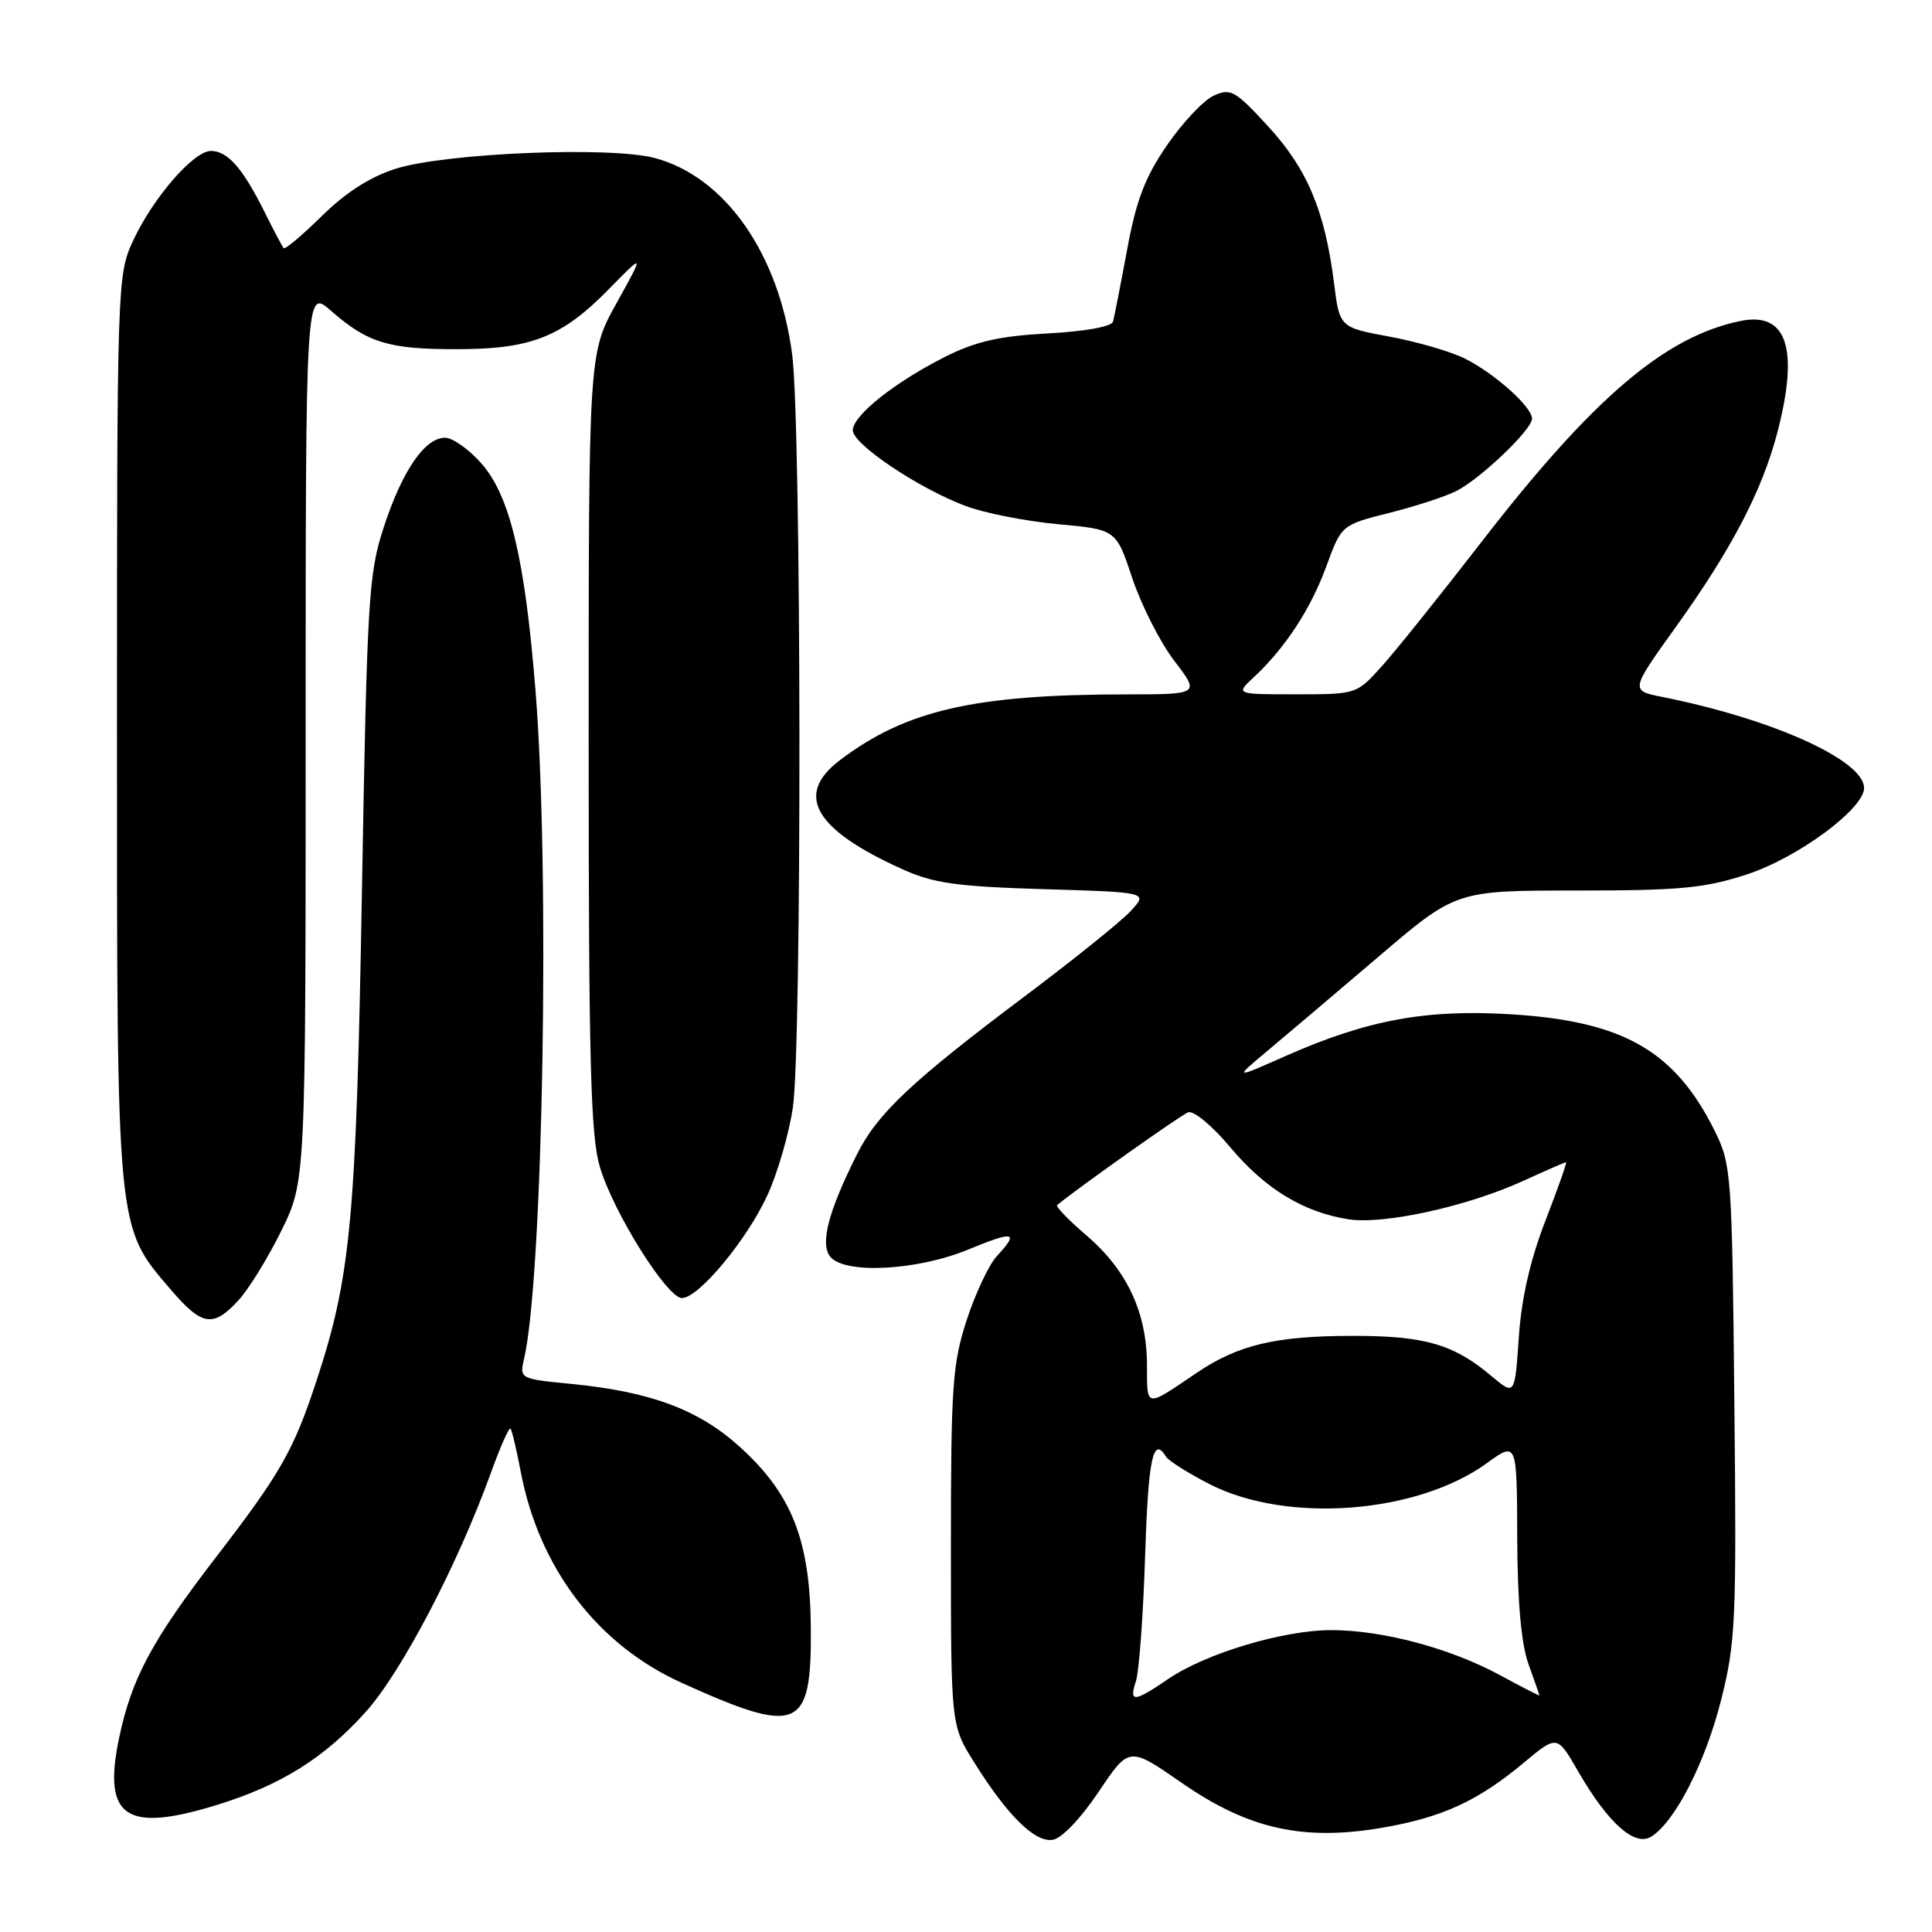 <?xml version="1.0" encoding="UTF-8" standalone="no"?>
<!DOCTYPE svg PUBLIC "-//W3C//DTD SVG 1.1//EN" "http://www.w3.org/Graphics/SVG/1.1/DTD/svg11.dtd" >
<svg xmlns="http://www.w3.org/2000/svg" xmlns:xlink="http://www.w3.org/1999/xlink" version="1.1" viewBox="0 0 256 256">
 <g >
 <path fill="currentColor"
d=" M 145.56 237.45 C 149.61 231.40 149.61 231.40 156.56 236.22 C 165.39 242.35 172.65 243.98 183.13 242.19 C 191.13 240.81 195.84 238.65 201.98 233.51 C 206.33 229.89 206.33 229.89 209.12 234.73 C 213.07 241.57 216.61 244.73 218.79 243.37 C 221.95 241.40 225.96 233.56 228.05 225.28 C 229.98 217.66 230.11 214.74 229.81 185.78 C 229.51 155.71 229.41 154.32 227.26 149.95 C 222.00 139.29 215.17 135.34 200.39 134.41 C 188.99 133.69 181.17 135.13 170.27 139.96 C 163.50 142.96 163.50 142.96 167.96 139.23 C 170.41 137.18 177.04 131.56 182.68 126.75 C 192.93 118.00 192.93 118.00 208.94 118.00 C 222.63 118.00 225.91 117.69 231.51 115.85 C 238.22 113.65 247.00 107.17 247.00 104.42 C 247.00 100.74 234.87 95.26 220.26 92.35 C 216.01 91.50 216.01 91.50 222.11 83.00 C 229.44 72.78 233.51 64.98 235.51 57.30 C 238.41 46.18 236.78 41.28 230.63 42.53 C 220.62 44.58 211.08 52.72 196.32 71.79 C 190.92 78.77 184.99 86.18 183.13 88.24 C 179.77 91.99 179.75 92.00 171.74 92.00 C 163.71 92.00 163.71 92.00 166.12 89.75 C 170.30 85.86 173.68 80.69 175.75 75.03 C 177.75 69.56 177.75 69.56 184.13 67.95 C 187.63 67.07 191.62 65.76 193.00 65.05 C 196.24 63.38 203.00 56.92 203.00 55.48 C 203.00 53.92 198.12 49.54 194.14 47.53 C 192.29 46.60 187.79 45.28 184.14 44.61 C 177.50 43.38 177.50 43.38 176.76 37.48 C 175.56 27.95 173.22 22.38 168.04 16.75 C 163.68 12.00 163.06 11.65 160.83 12.67 C 159.49 13.28 156.71 16.22 154.65 19.22 C 151.73 23.46 150.56 26.51 149.35 33.08 C 148.49 37.71 147.65 42.00 147.48 42.62 C 147.29 43.28 143.77 43.92 138.83 44.18 C 132.42 44.53 129.29 45.24 125.25 47.27 C 118.56 50.64 113.00 55.06 113.00 57.02 C 113.00 58.86 121.73 64.72 127.96 67.05 C 130.46 67.99 135.96 69.07 140.20 69.46 C 147.89 70.16 147.89 70.16 150.04 76.63 C 151.23 80.19 153.73 85.11 155.59 87.55 C 158.99 92.00 158.99 92.00 149.24 92.01 C 129.06 92.02 119.98 94.12 111.25 100.76 C 105.26 105.32 107.91 109.92 119.56 115.17 C 123.69 117.04 126.75 117.47 138.32 117.82 C 152.13 118.23 152.13 118.23 149.82 120.72 C 148.54 122.10 142.32 127.10 136.00 131.85 C 120.79 143.27 116.28 147.51 113.55 152.96 C 109.74 160.55 108.63 164.85 110.03 166.54 C 111.96 168.86 121.51 168.36 128.25 165.59 C 134.42 163.05 135.09 163.20 132.09 166.44 C 131.04 167.57 129.24 171.39 128.09 174.92 C 126.21 180.69 126.00 183.71 126.00 204.97 C 126.00 228.61 126.00 228.61 129.10 233.55 C 133.52 240.60 137.10 244.13 139.48 243.79 C 140.66 243.62 143.18 240.99 145.56 237.45 Z  M 28.88 239.12 C 37.30 236.50 42.98 232.93 48.47 226.83 C 53.20 221.56 60.61 207.41 65.02 195.23 C 66.26 191.78 67.44 189.11 67.64 189.30 C 67.83 189.49 68.44 192.06 69.00 195.00 C 71.42 207.77 79.17 217.94 90.32 222.98 C 105.81 229.99 107.53 229.28 107.44 215.83 C 107.37 204.11 104.94 197.93 97.93 191.63 C 92.51 186.75 86.16 184.40 75.66 183.37 C 68.92 182.72 68.83 182.67 69.43 180.10 C 71.97 169.26 72.89 115.28 70.95 91.40 C 69.54 73.96 67.57 65.72 63.80 61.42 C 62.15 59.54 59.97 58.00 58.97 58.00 C 56.29 58.00 53.28 62.40 50.84 69.89 C 48.83 76.05 48.64 79.34 47.96 118.00 C 47.20 161.58 46.50 169.10 41.93 182.99 C 38.91 192.17 37.17 195.22 28.68 206.26 C 20.13 217.36 17.44 222.38 15.78 230.30 C 13.57 240.84 16.66 242.92 28.88 239.12 Z  M 31.57 172.33 C 32.93 170.87 35.49 166.71 37.27 163.10 C 40.50 156.54 40.50 156.54 40.50 97.39 C 40.50 38.23 40.50 38.23 43.86 41.18 C 48.69 45.42 51.49 46.28 60.50 46.27 C 70.39 46.27 74.44 44.67 80.68 38.31 C 85.39 33.50 85.39 33.50 81.70 40.16 C 78.00 46.82 78.00 46.82 78.00 98.23 C 78.00 140.81 78.26 150.50 79.49 154.64 C 81.27 160.64 88.39 172.00 90.36 172.00 C 92.57 172.00 98.98 164.28 101.69 158.36 C 103.05 155.40 104.56 150.17 105.06 146.74 C 106.27 138.37 106.19 56.46 104.97 47.00 C 103.24 33.67 96.12 23.46 86.81 20.95 C 80.94 19.36 59.03 20.27 52.43 22.36 C 49.06 23.43 45.77 25.53 42.65 28.62 C 40.05 31.17 37.78 33.09 37.59 32.88 C 37.40 32.67 36.24 30.48 35.01 28.00 C 32.16 22.28 30.15 20.00 27.95 20.00 C 25.65 20.00 20.24 26.25 17.61 31.95 C 15.54 36.42 15.50 37.60 15.50 96.50 C 15.50 163.61 15.39 162.42 22.61 170.86 C 26.76 175.71 28.22 175.95 31.57 172.33 Z  M 150.52 222.75 C 150.93 221.51 151.48 214.09 151.73 206.25 C 152.15 193.21 152.78 190.22 154.51 193.02 C 154.86 193.58 157.47 195.22 160.32 196.68 C 170.58 201.90 187.74 200.59 197.01 193.88 C 201.00 190.99 201.00 190.99 201.04 203.74 C 201.07 212.23 201.57 217.84 202.53 220.50 C 203.32 222.70 203.98 224.57 203.98 224.65 C 203.99 224.74 201.62 223.52 198.72 221.95 C 192.15 218.39 183.18 216.00 176.40 216.00 C 170.04 216.00 159.77 219.08 154.80 222.47 C 150.26 225.58 149.56 225.63 150.52 222.75 Z  M 151.98 180.81 C 151.95 173.89 149.33 168.29 143.96 163.70 C 141.59 161.67 139.84 159.86 140.08 159.67 C 143.09 157.22 156.46 147.76 157.43 147.39 C 158.15 147.11 160.62 149.16 162.99 151.99 C 167.64 157.54 172.66 160.60 178.66 161.56 C 183.33 162.30 194.44 159.86 201.87 156.46 C 204.82 155.11 207.36 154.00 207.51 154.00 C 207.66 154.00 206.43 157.48 204.78 161.74 C 202.77 166.93 201.60 172.01 201.25 177.21 C 200.72 184.94 200.72 184.94 197.61 182.32 C 192.63 178.12 188.77 177.00 179.28 177.01 C 169.02 177.01 164.06 178.19 158.52 181.94 C 151.68 186.57 152.00 186.62 151.98 180.81 Z "/>
</g>
</svg>